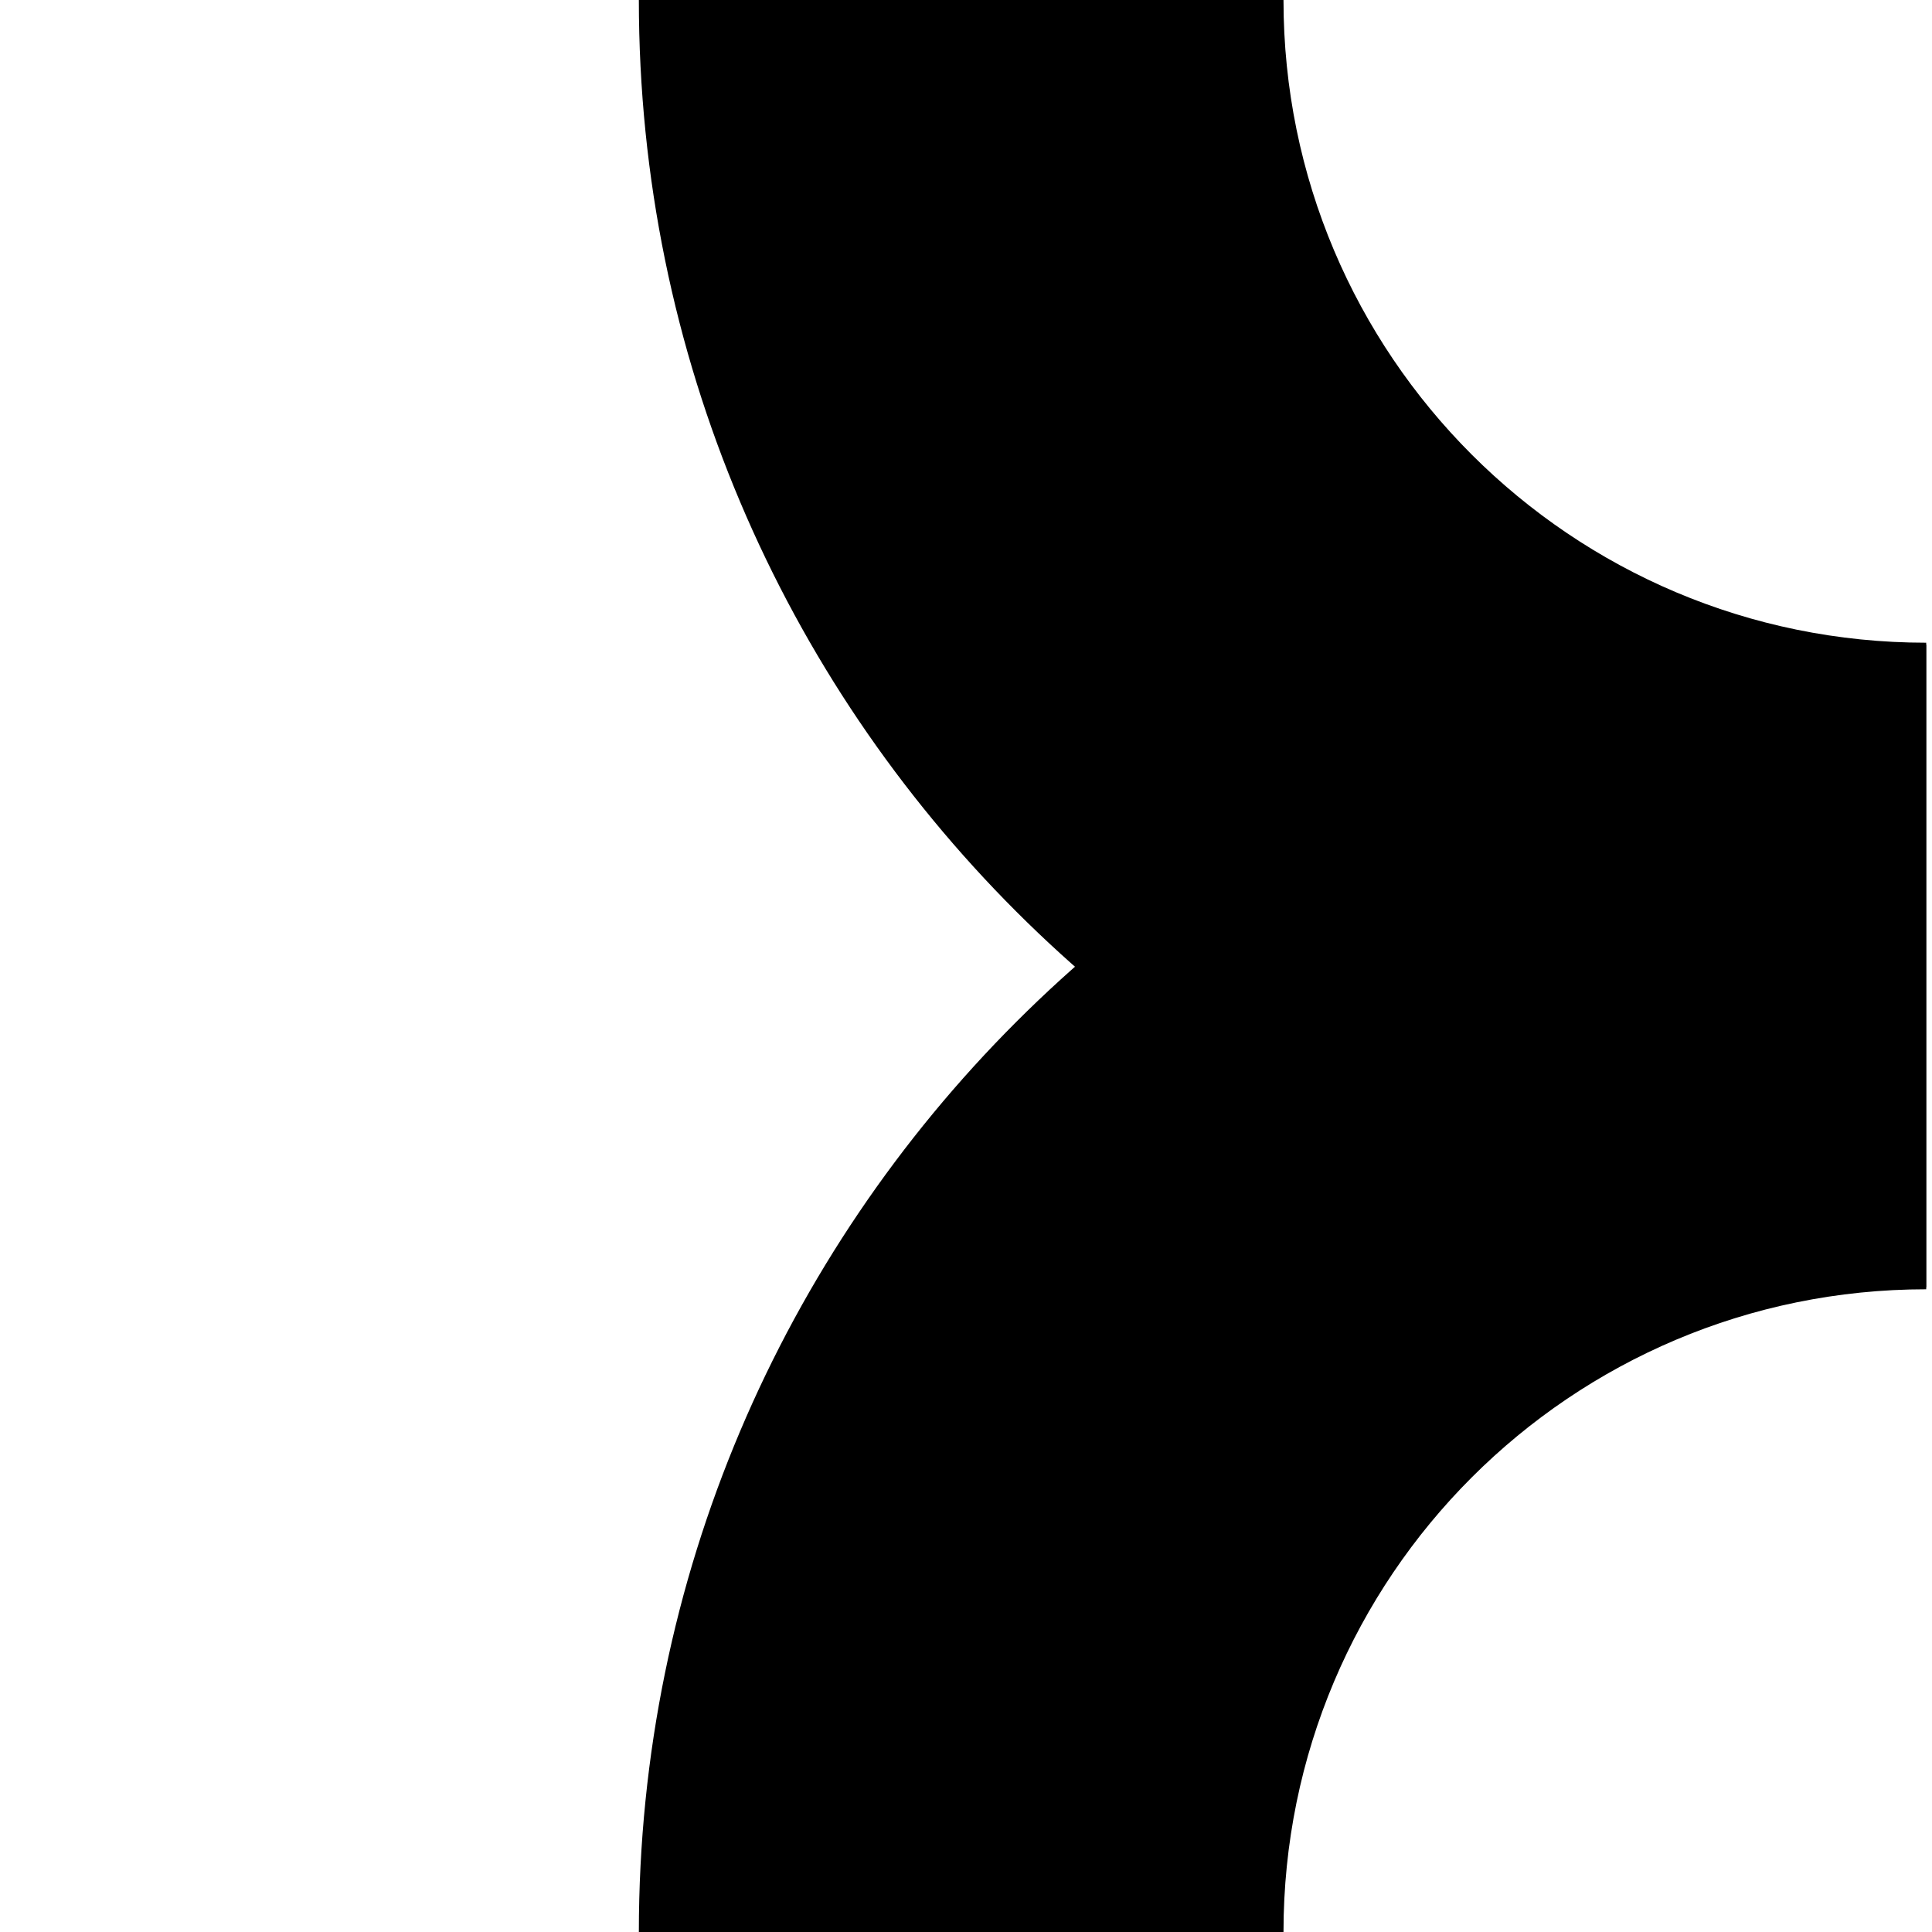 <?xml version="1.0" encoding="utf-8"?>
<!-- Generator: Adobe Illustrator 22.0.1, SVG Export Plug-In . SVG Version: 6.00 Build 0)  -->
<svg version="1.0" xmlns="http://www.w3.org/2000/svg" xmlns:xlink="http://www.w3.org/1999/xlink" x="0px" y="0px"
	 viewBox="0 0 100.1 100.1" style="enable-background:new 0 0 100.1 100.1;" xml:space="preserve">
<style type="text/css">
	.st0{fill:none;stroke:#000000;stroke-linecap:round;stroke-linejoin:round;}
	.st1{fill:none;stroke:#000000;stroke-width:6;stroke-miterlimit:10;}
	.st2{fill:#D3357A;}
	.st3{fill:#FFFFFF;}
</style>
<g id="Default">
	<path d="M99.8,33.4v33.4c-18.4,0-33.3,14.9-33.3,33.3H33.1C33.1,63.3,63,33.4,99.8,33.4z"/>
	<path d="M33.1,0h33.4c0,18.4,14.9,33.3,33.3,33.3v33.4C63,66.8,33.1,36.9,33.1,0z"/>
</g>
<g id="Layer_2">
</g>
</svg>
